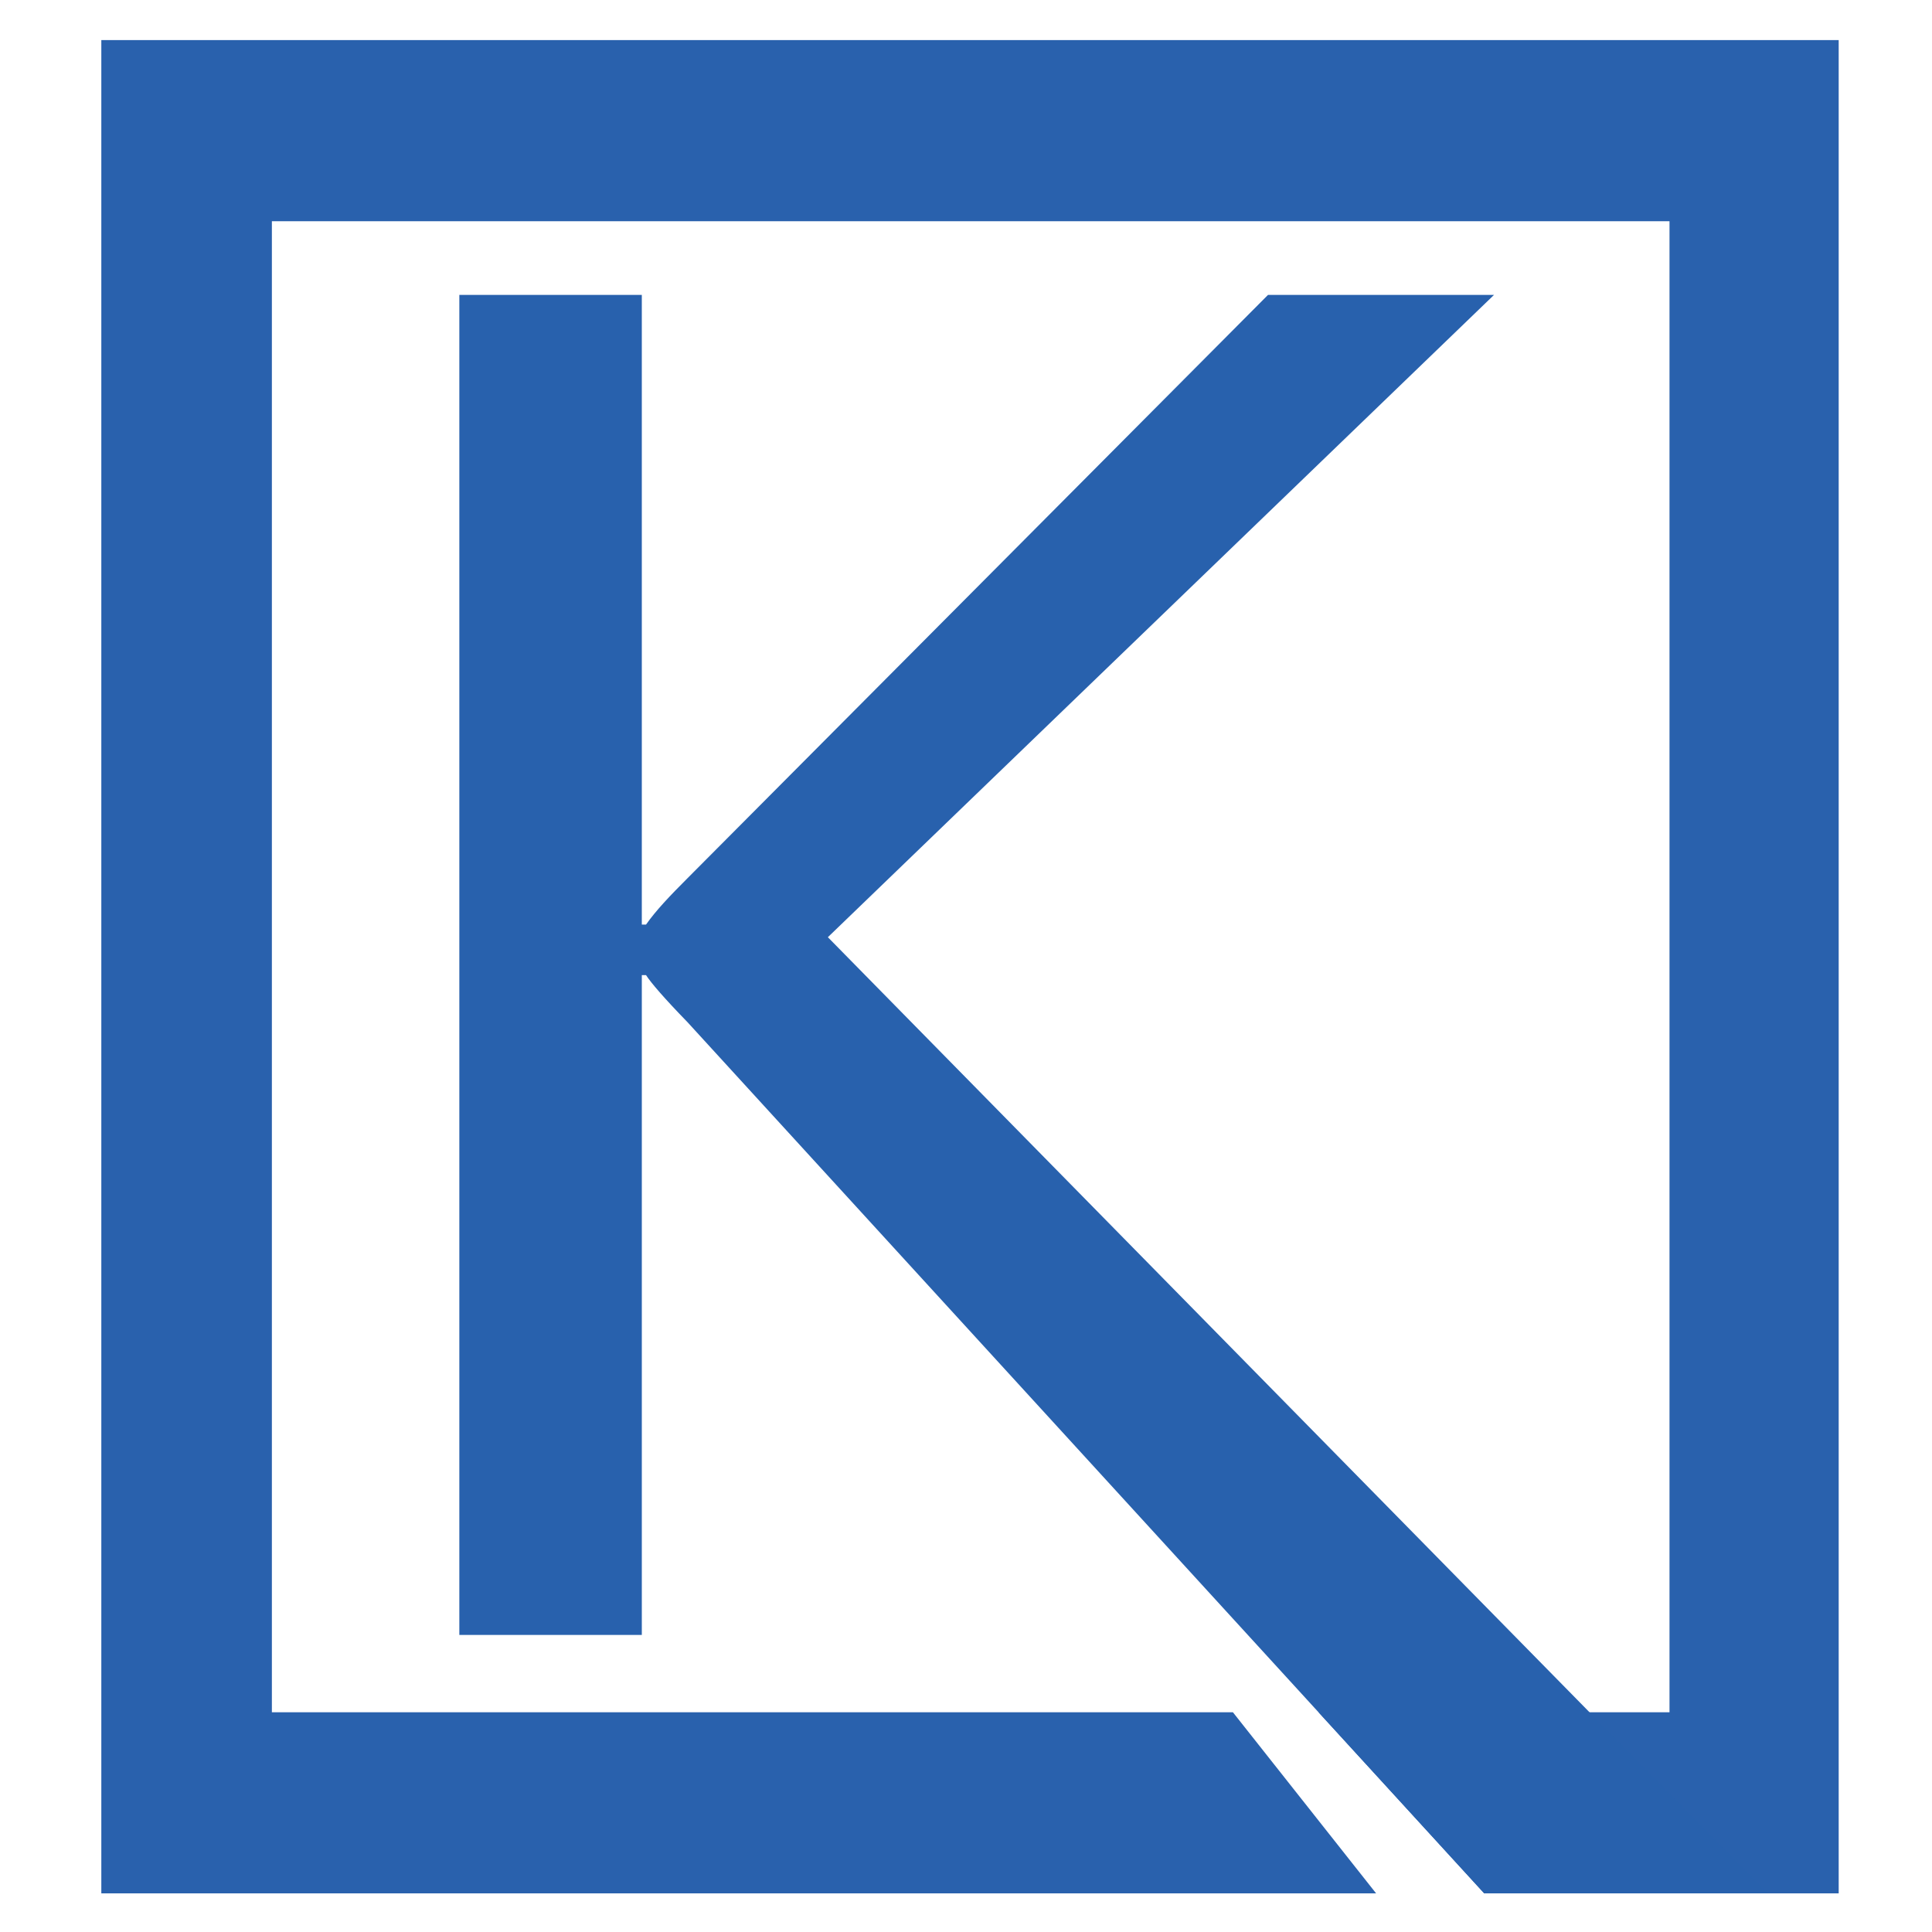 <?xml version="1.0" encoding="utf-8"?>
<!-- Generator: Adobe Illustrator 16.0.0, SVG Export Plug-In . SVG Version: 6.00 Build 0)  -->
<!DOCTYPE svg PUBLIC "-//W3C//DTD SVG 1.1//EN" "http://www.w3.org/Graphics/SVG/1.1/DTD/svg11.dtd">
<svg version="1.1" id="Layer_1" xmlns="http://www.w3.org/2000/svg" xmlns:xlink="http://www.w3.org/1999/xlink" x="0px" y="0px"
	 width="300px" height="300px" viewBox="0 0 300 300" enable-background="new 0 0 300 300" xml:space="preserve">
<g>
	<path fill="#2961AD" d="M15.733,6.228V294h197.947l-22.236-28.123H42.217V34.351H259.24v231.526h-54.501L230.468,294h55.043V6.228
		H15.733z"/>
	<path fill="#2861AD" d="M246.817,265.877L128.551,145.529l103.438-99.735h-35.095l-90.145,90.581
		c-2.725,2.725-4.907,5.014-6.435,7.196h-0.654V45.794H71.325V253.87h28.336V151.415h0.654c0.767,1.203,2.943,3.715,6.435,7.303
		l97.989,107.159L230.468,294h44.025L246.817,265.877z"/>
</g>
</svg>
